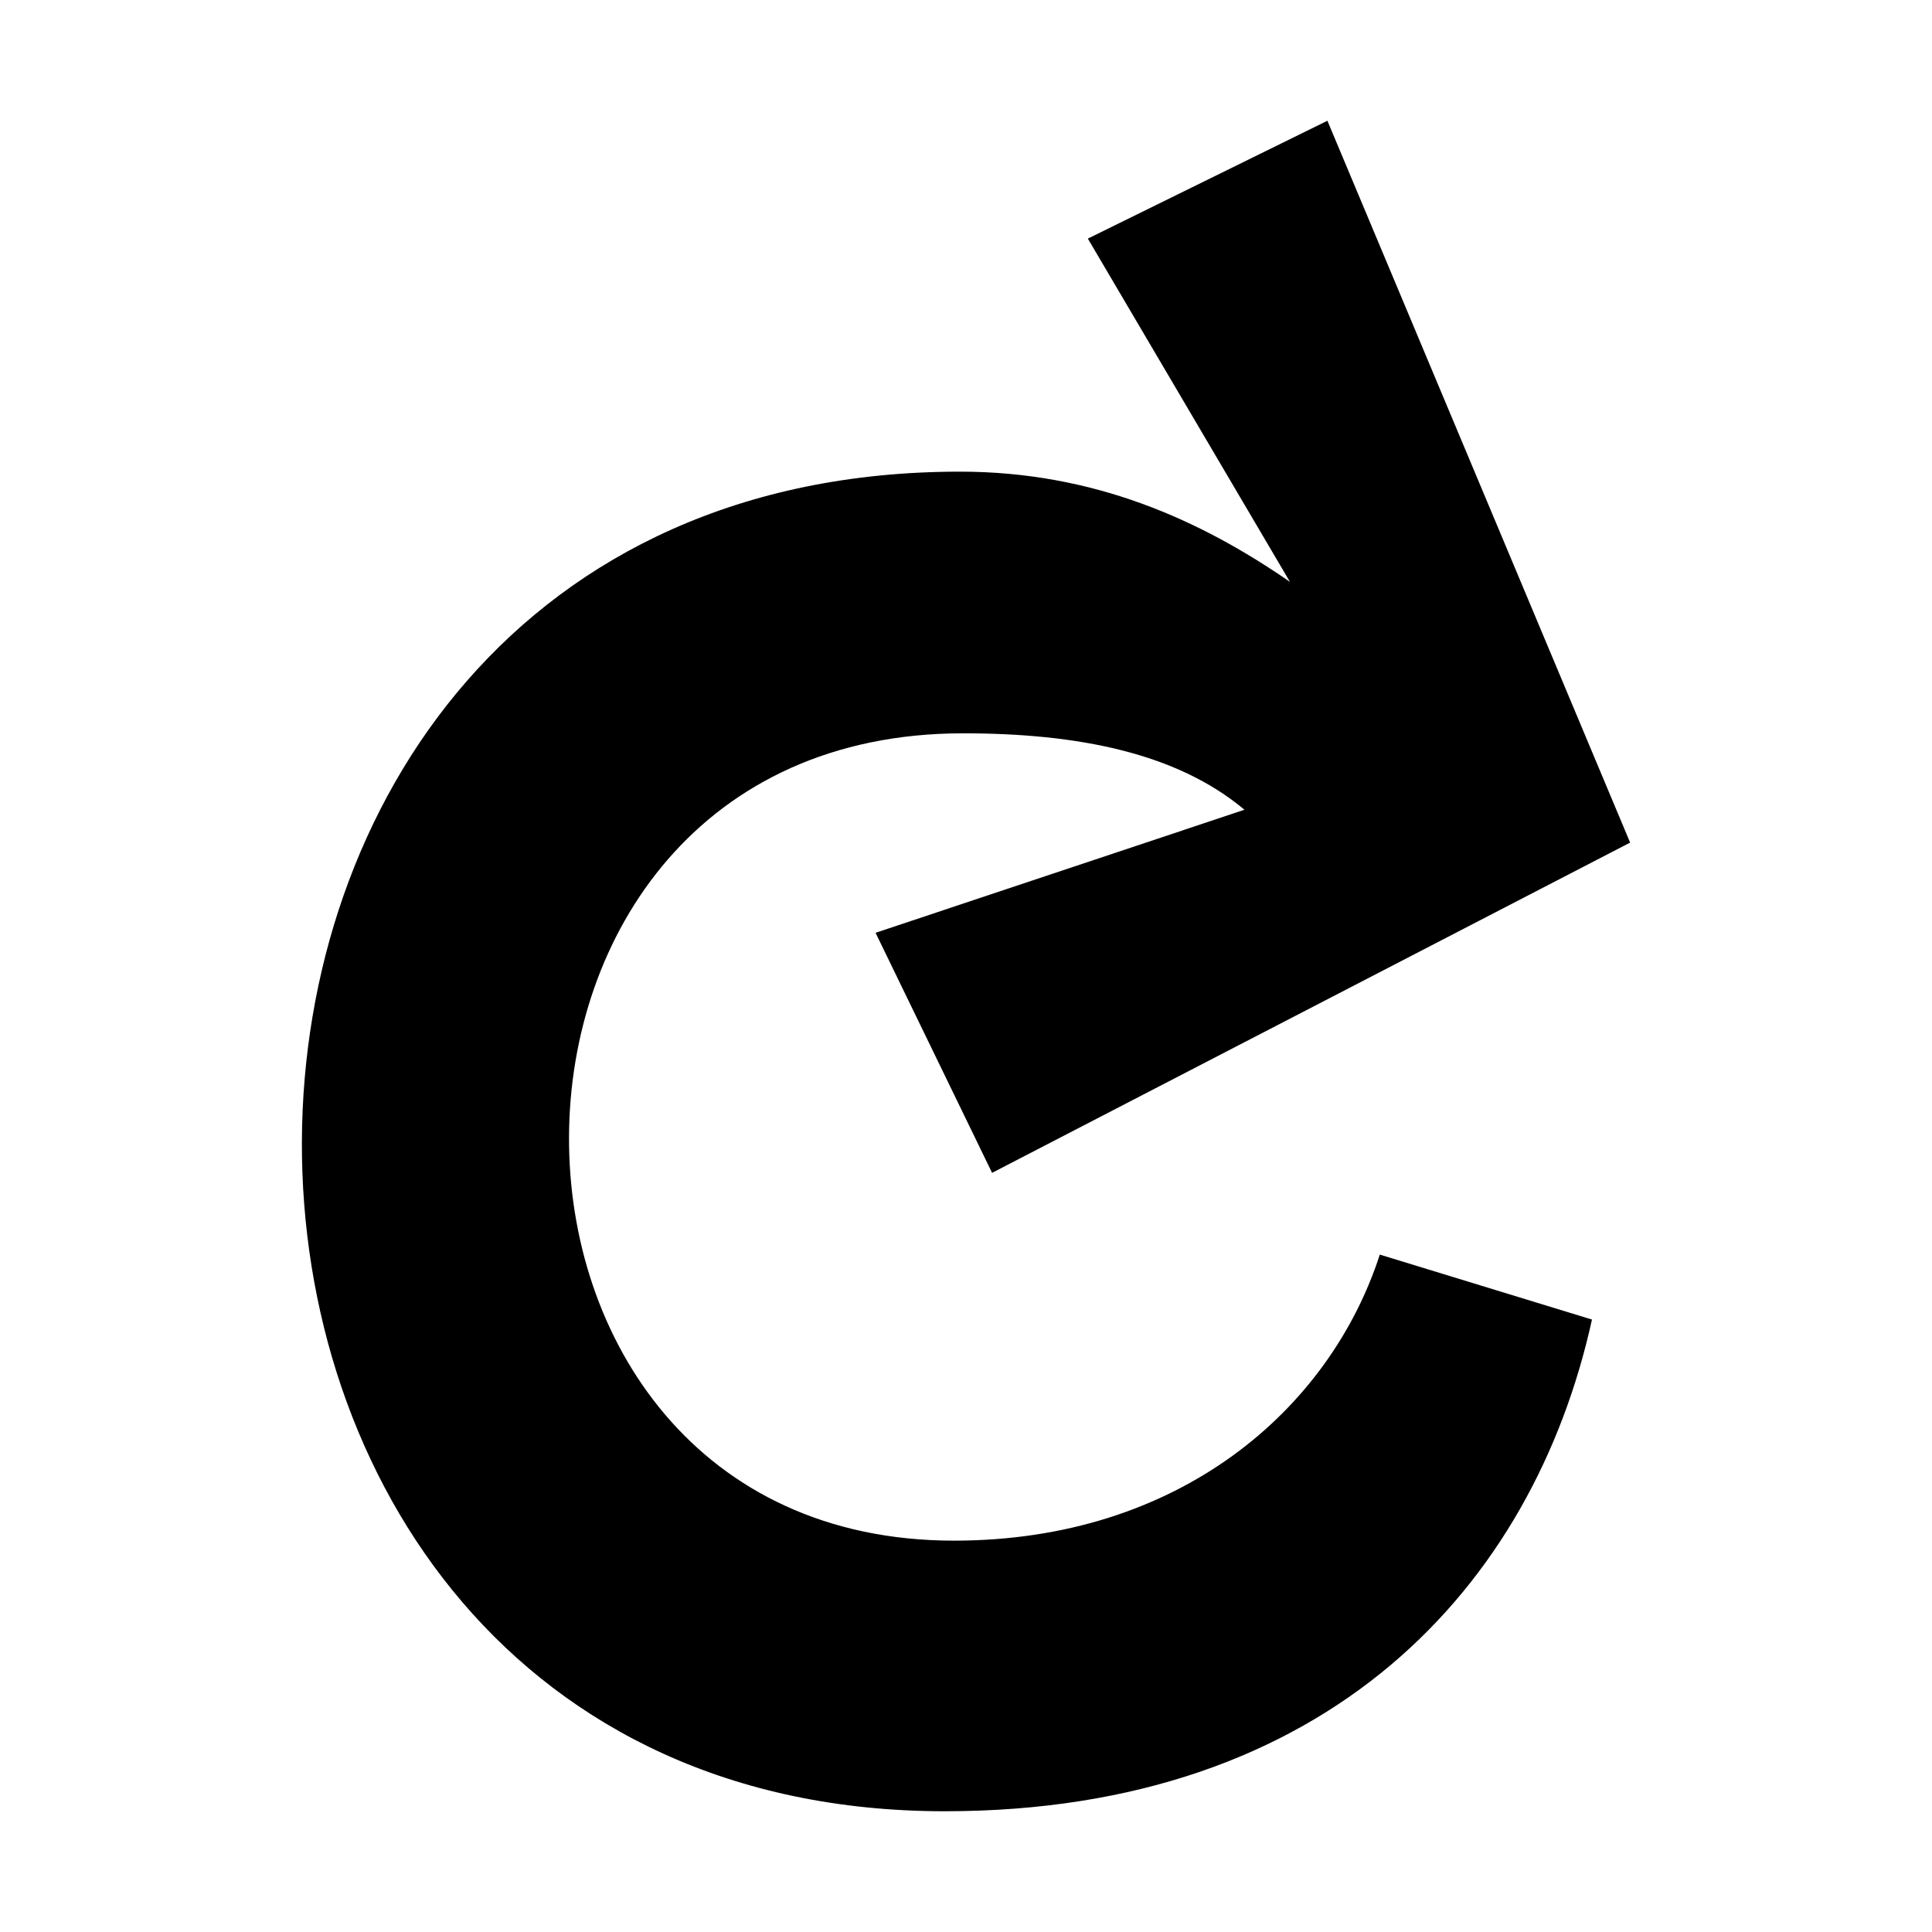 <svg viewBox="0 0 16 16" fill="currentColor">
  <path style="stroke: none; fill-rule: evenodd; fill: rgb(0, 0, 0); fill-opacity: 1;" d="M 7.251 7.725 L 10.306 6.706 C 9.746 6.236 8.928 6.073 7.976 6.073 C 3.624 6.073 3.65 12.759 7.901 12.759 C 9.765 12.759 11.011 11.675 11.427 10.39 L 13.184 10.928 C 12.699 13.133 11.005 15 7.824 15 C 0.726 15 0.683 3.906 7.95 3.906 C 9.06 3.906 9.941 4.306 10.683 4.819 L 9.009 1.976 L 10.993 1 L 13.5 6.978 L 8.216 9.713 L 7.251 7.725 Z M 7.251 7.725" transform="matrix(1, 0, 0, 1, 0, 0)"/>
</svg>